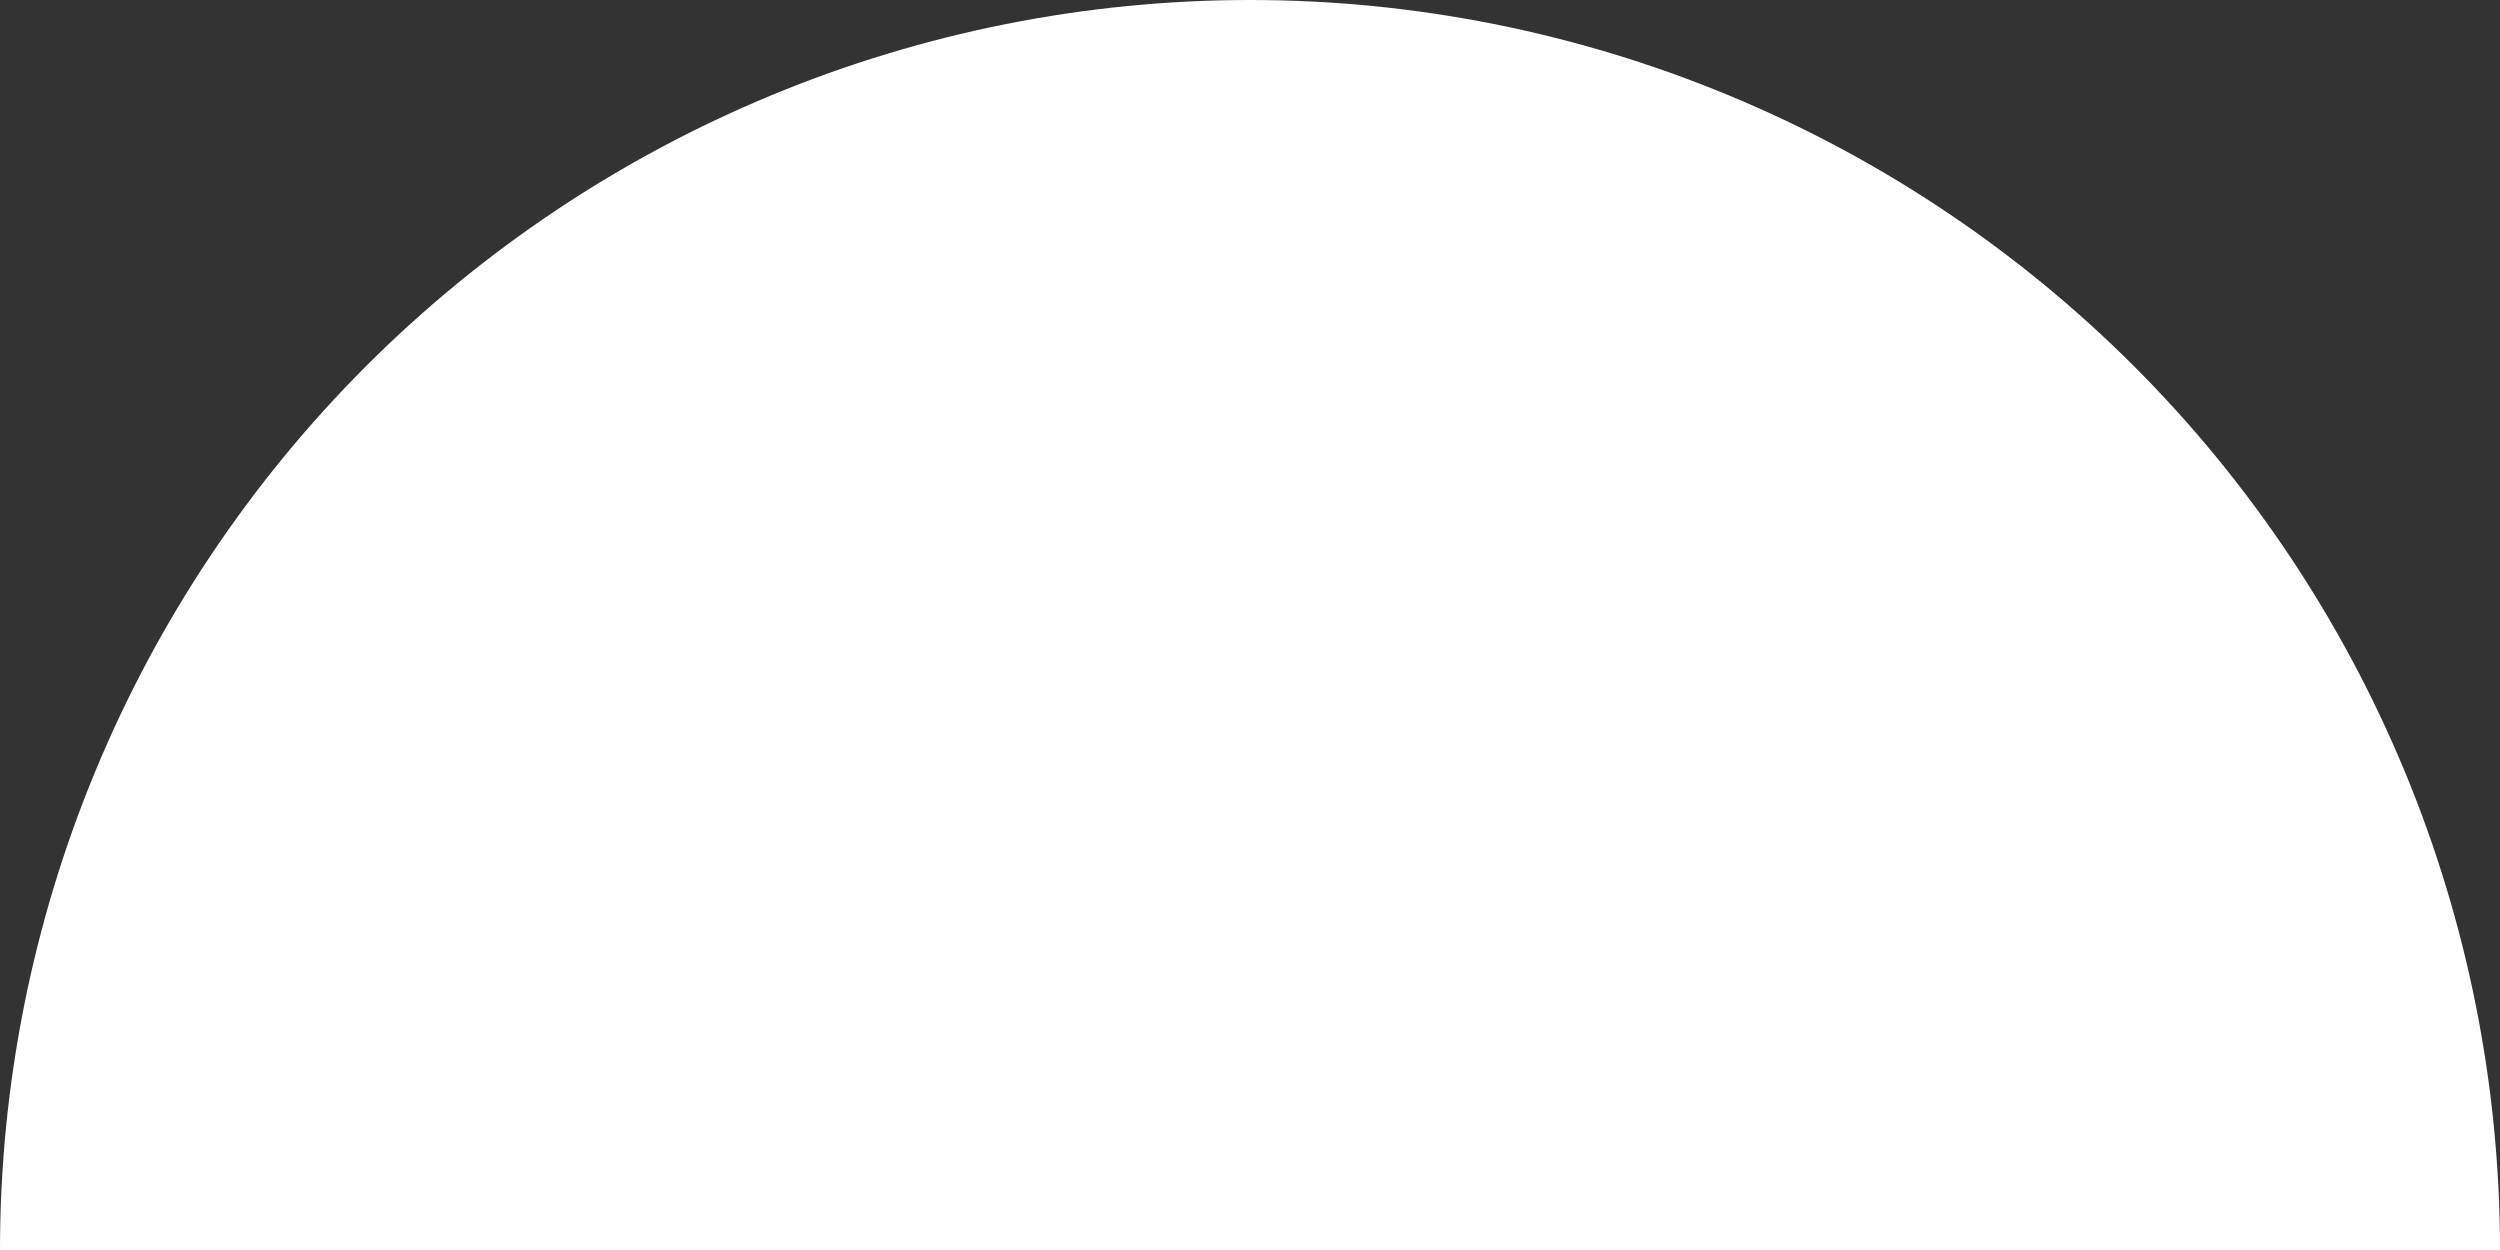 <svg width="48" height="24" viewBox="0 0 48 24" fill="none" xmlns="http://www.w3.org/2000/svg">
<rect x="0" y="0" width="48" height="24" fill="#333333" stroke="none"/>
<path d="M48 24C48 20.848 47.379 17.727 46.173 14.816C44.967 11.904 43.199 9.258 40.971 7.029C38.742 4.801 36.096 3.033 33.184 1.827C30.273 0.621 27.152 -0 24 -0C20.848 -0 17.727 0.621 14.816 1.827C11.904 3.033 9.258 4.801 7.029 7.029C4.801 9.258 3.033 11.904 1.827 14.816C0.621 17.727 -2.75532e-07 20.848 0 24L48 24Z" fill="white"/>
</svg>
